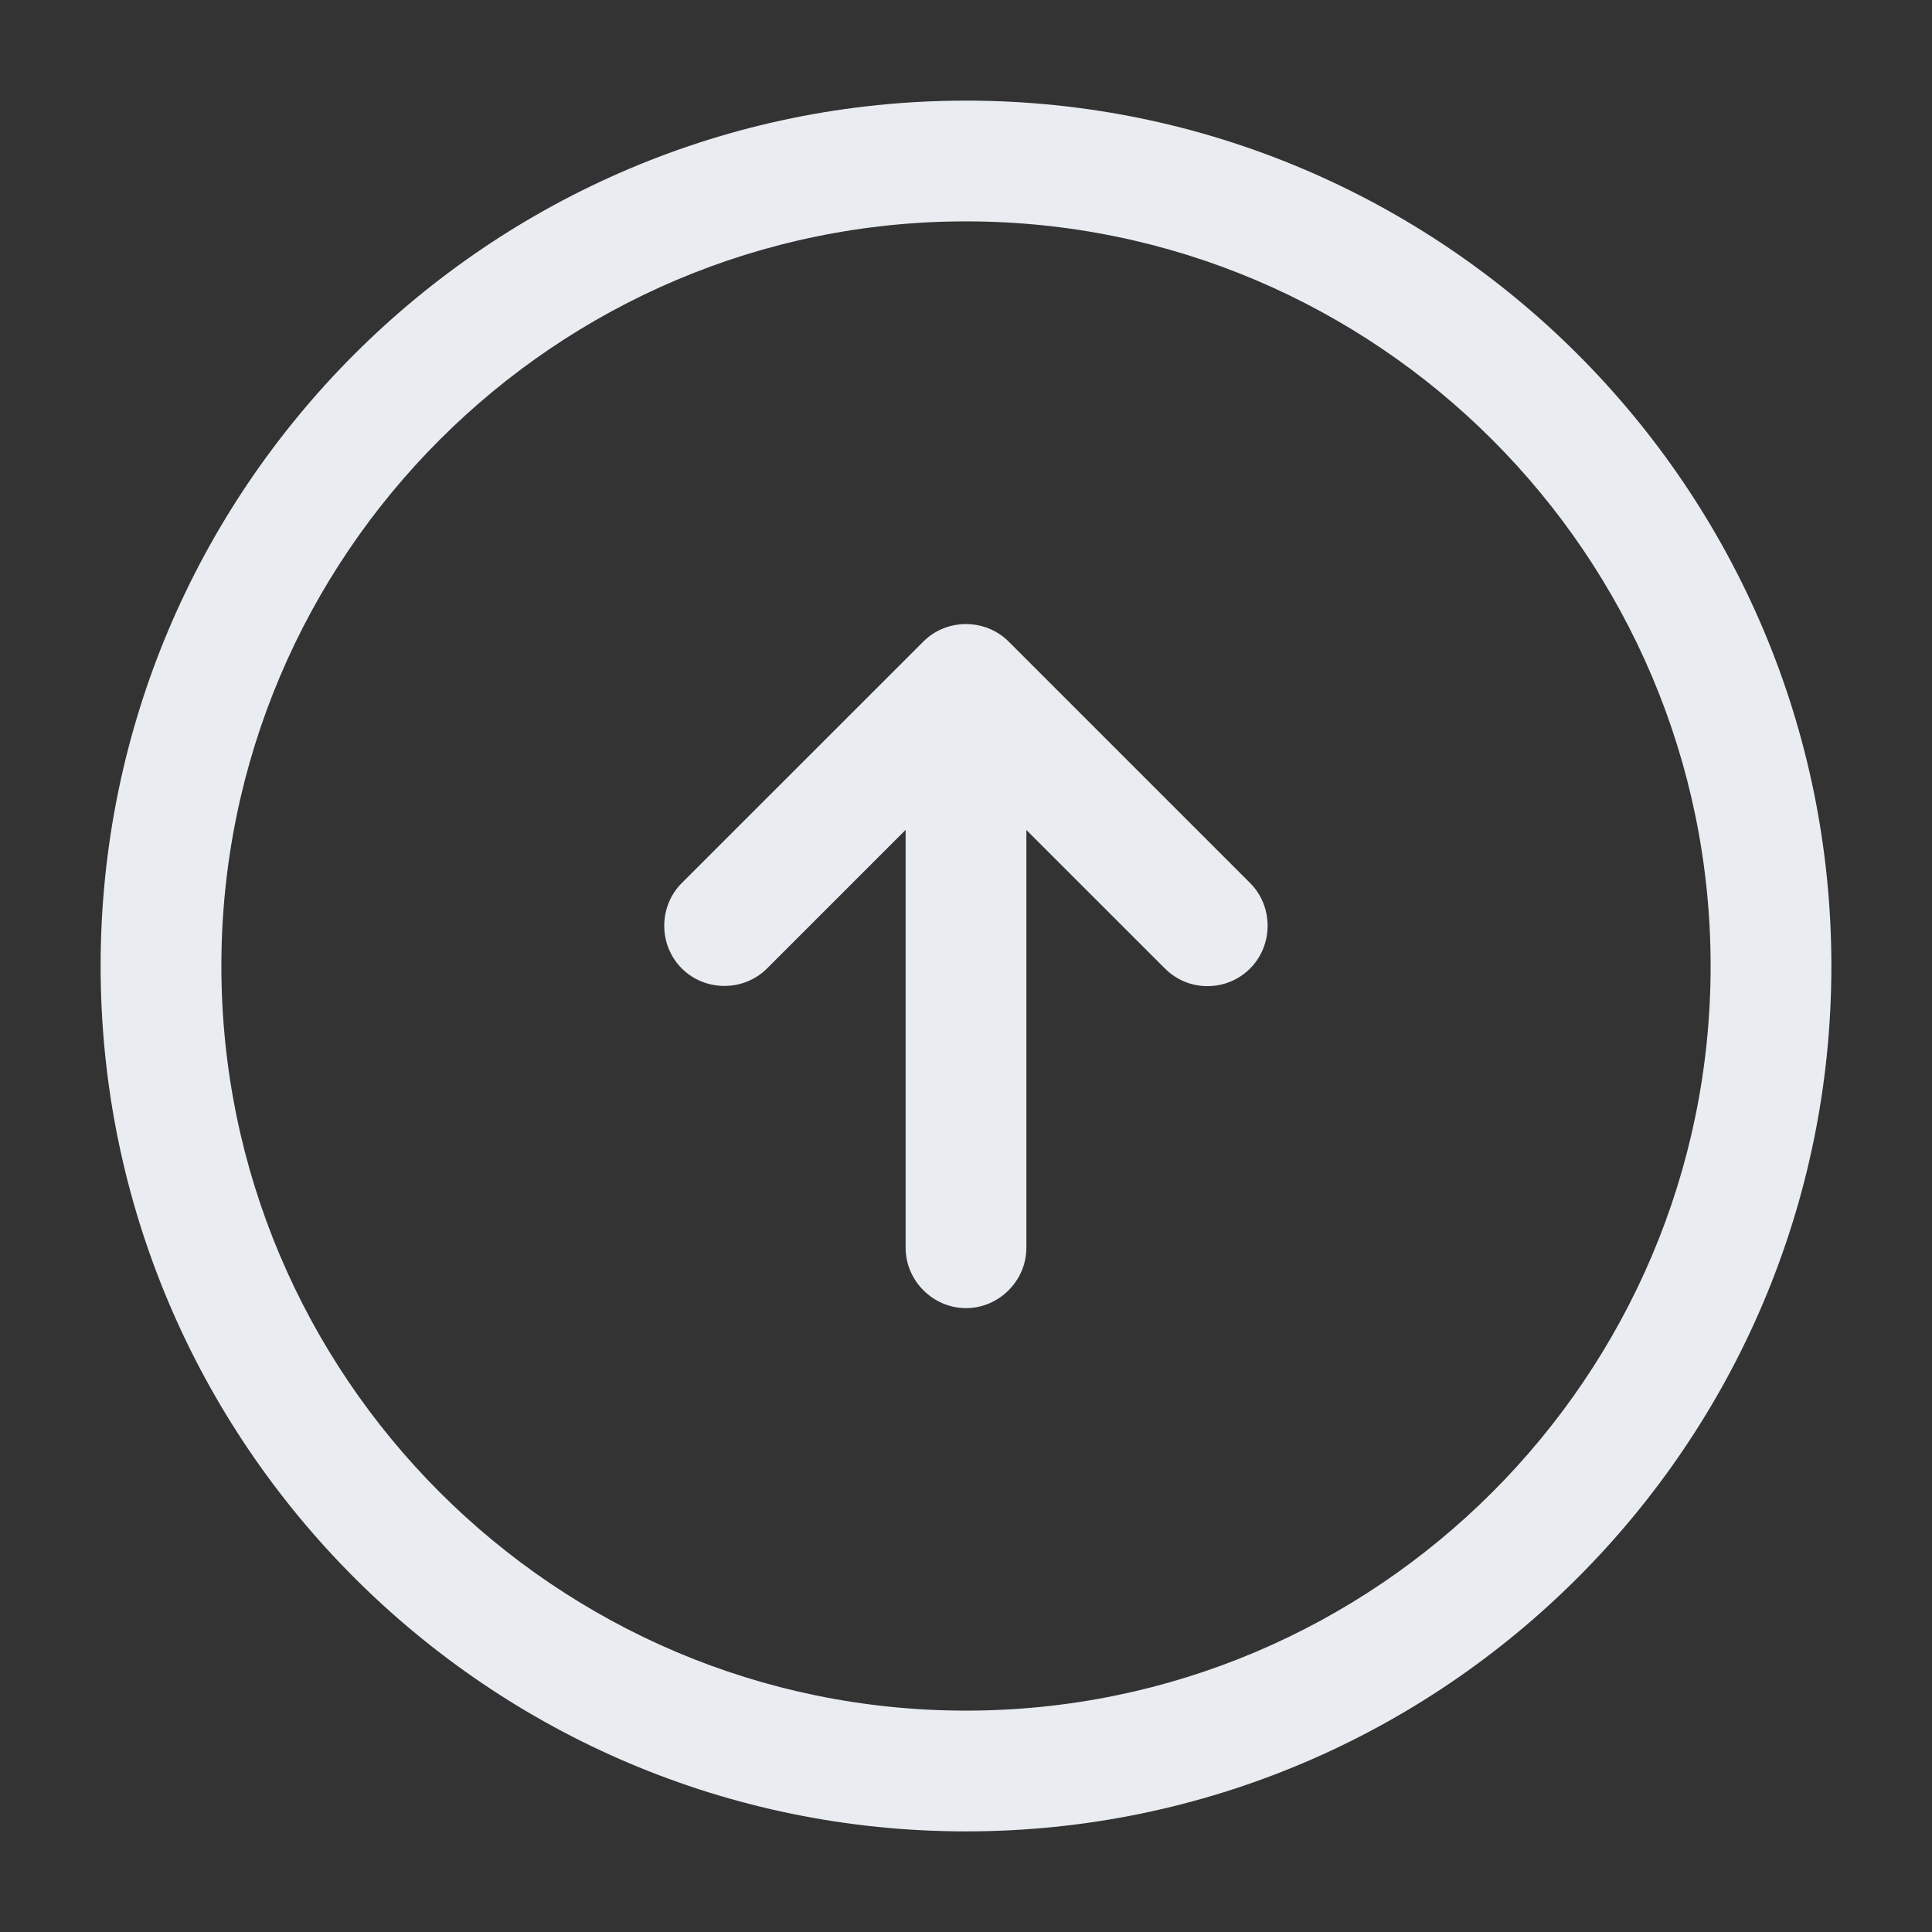 <svg width="24" height="24" viewBox="0 0 24 24" fill="none" xmlns="http://www.w3.org/2000/svg">
<rect x="0" y="0" width="24" height="24" fill="#333333" stroke="none"/>
<path d="M12 22.75C6.07 22.75 1.25 17.93 1.25 12C1.25 6.07 6.07 1.25 12 1.25C17.93 1.25 22.75 6.07 22.75 12C22.75 17.93 17.93 22.75 12 22.75ZM12 2.75C6.9 2.75 2.75 6.9 2.75 12C2.75 17.1 6.9 21.25 12 21.25C17.1 21.25 21.25 17.1 21.25 12C21.25 6.9 17.1 2.75 12 2.75Z" fill="#E9EDF2"/>
<path d="M12 16.25C11.59 16.25 11.25 15.91 11.25 15.5V9.5C11.25 9.09 11.59 8.75 12 8.75C12.41 8.75 12.75 9.09 12.75 9.5V15.5C12.75 15.91 12.41 16.25 12 16.25Z" fill="#E9EDF2"/>
<path d="M14.999 12.25C14.809 12.25 14.62 12.18 14.47 12.03L11.999 9.56L9.529 12.03C9.239 12.32 8.759 12.32 8.469 12.03C8.179 11.74 8.179 11.26 8.469 10.97L11.47 7.97C11.759 7.68 12.239 7.68 12.53 7.97L15.53 10.97C15.819 11.26 15.819 11.74 15.53 12.03C15.38 12.18 15.19 12.25 14.999 12.25Z" fill="#E9EDF2"/>
</svg>

